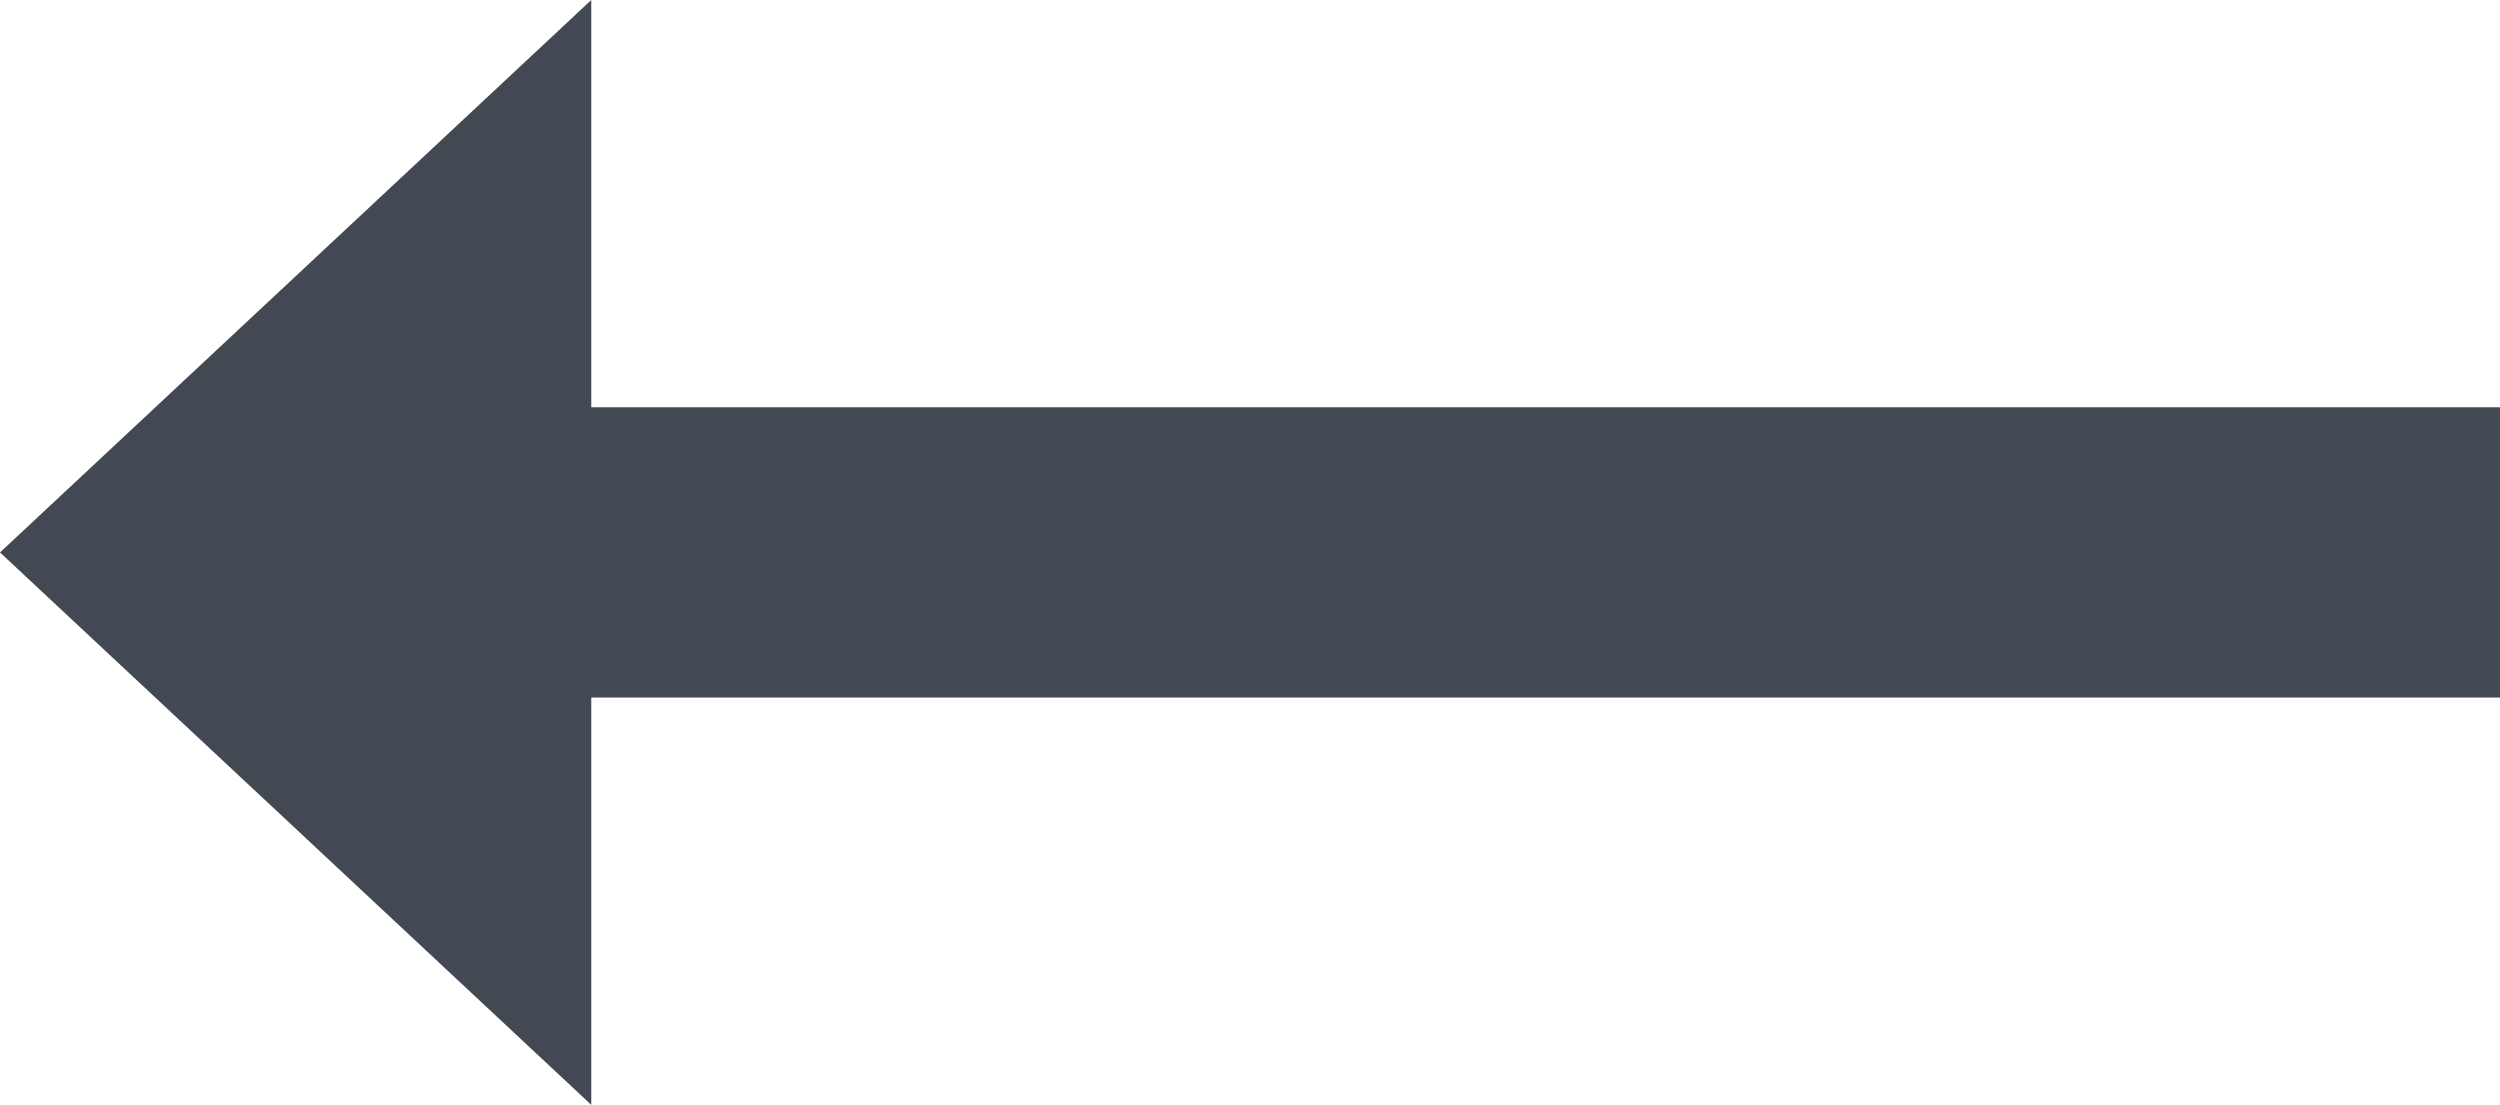 <svg id="Layer_3" data-name="Layer 3" xmlns="http://www.w3.org/2000/svg" viewBox="0 0 48.92 21.62"><defs><style>.cls-1{fill:#424953;}</style></defs><polygon class="cls-1" points="0 10.81 11.57 0 11.57 7.97 48.92 7.97 48.92 13.65 11.57 13.65 11.57 21.62 0 10.81"/></svg>